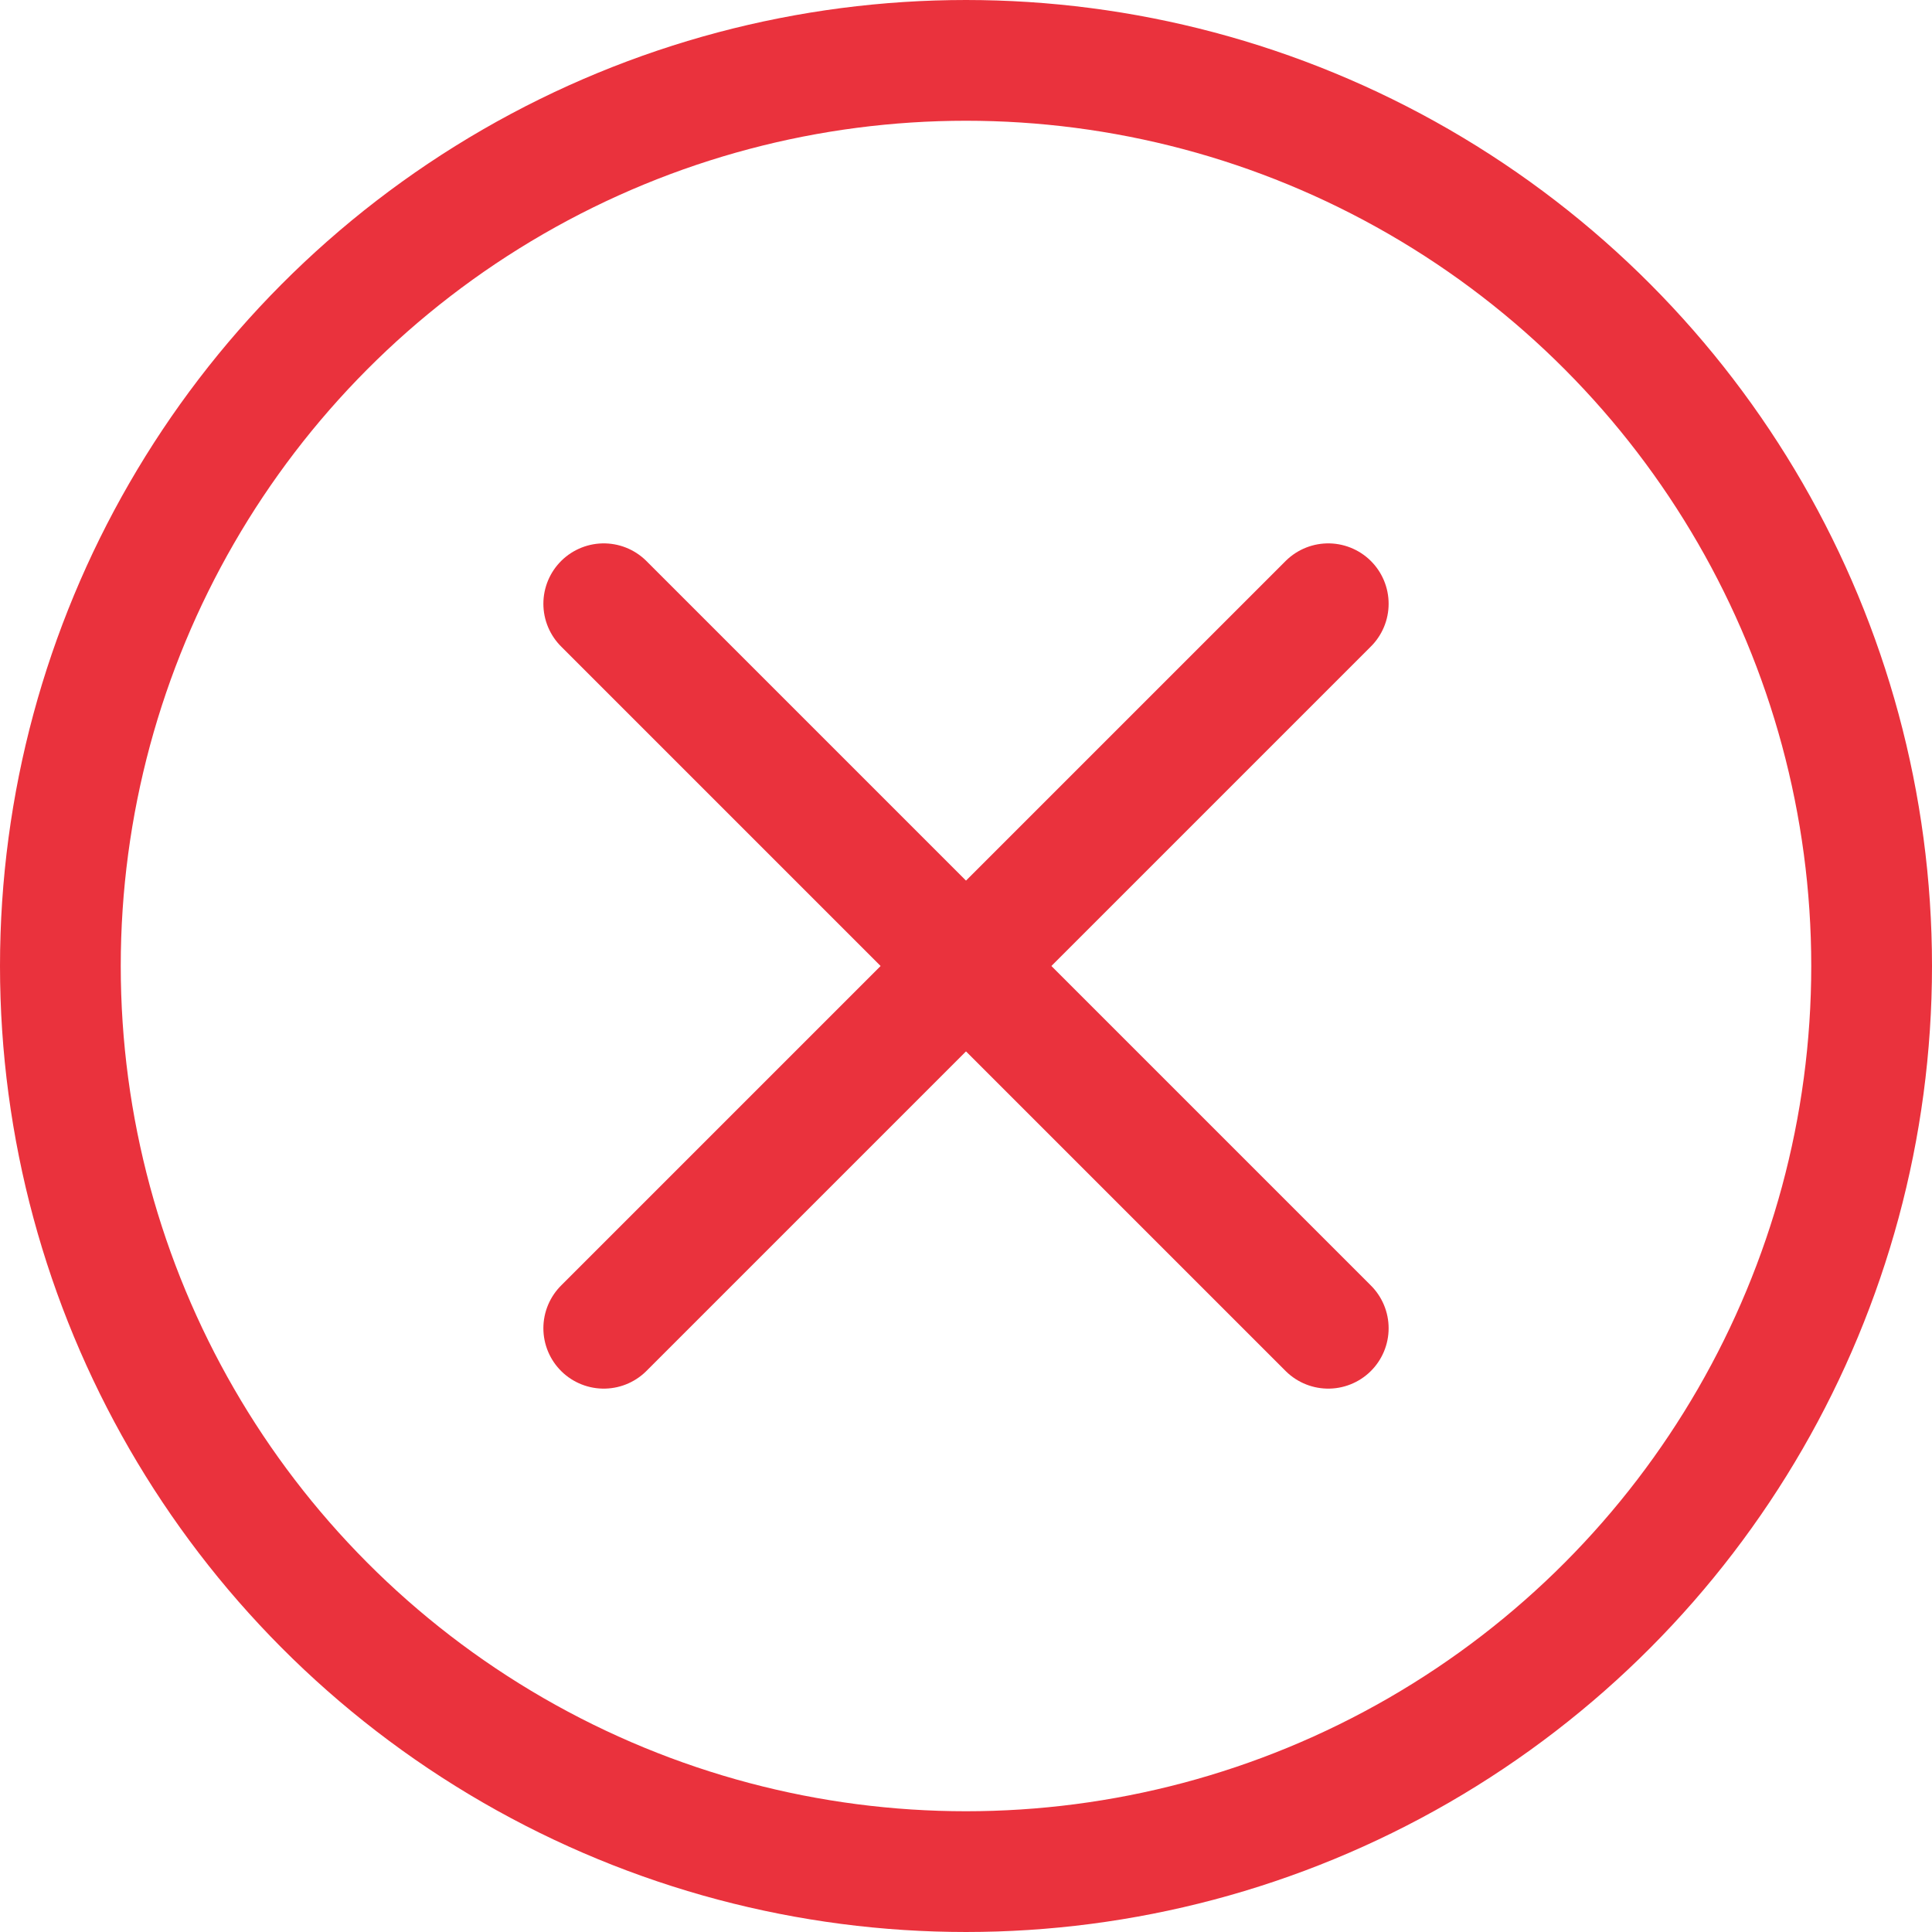 <svg width="16" height="16" viewBox="0 0 16 16" fill="none" xmlns="http://www.w3.org/2000/svg">
<circle cx="8" cy="8" r="7.5" stroke="#EA323D"/>
<path d="M5 5L11 11" stroke="#EA323D" stroke-linecap="round" stroke-linejoin="round"/>
<path d="M11 5L5 11" stroke="#EA323D" stroke-linecap="round" stroke-linejoin="round"/>
</svg>
